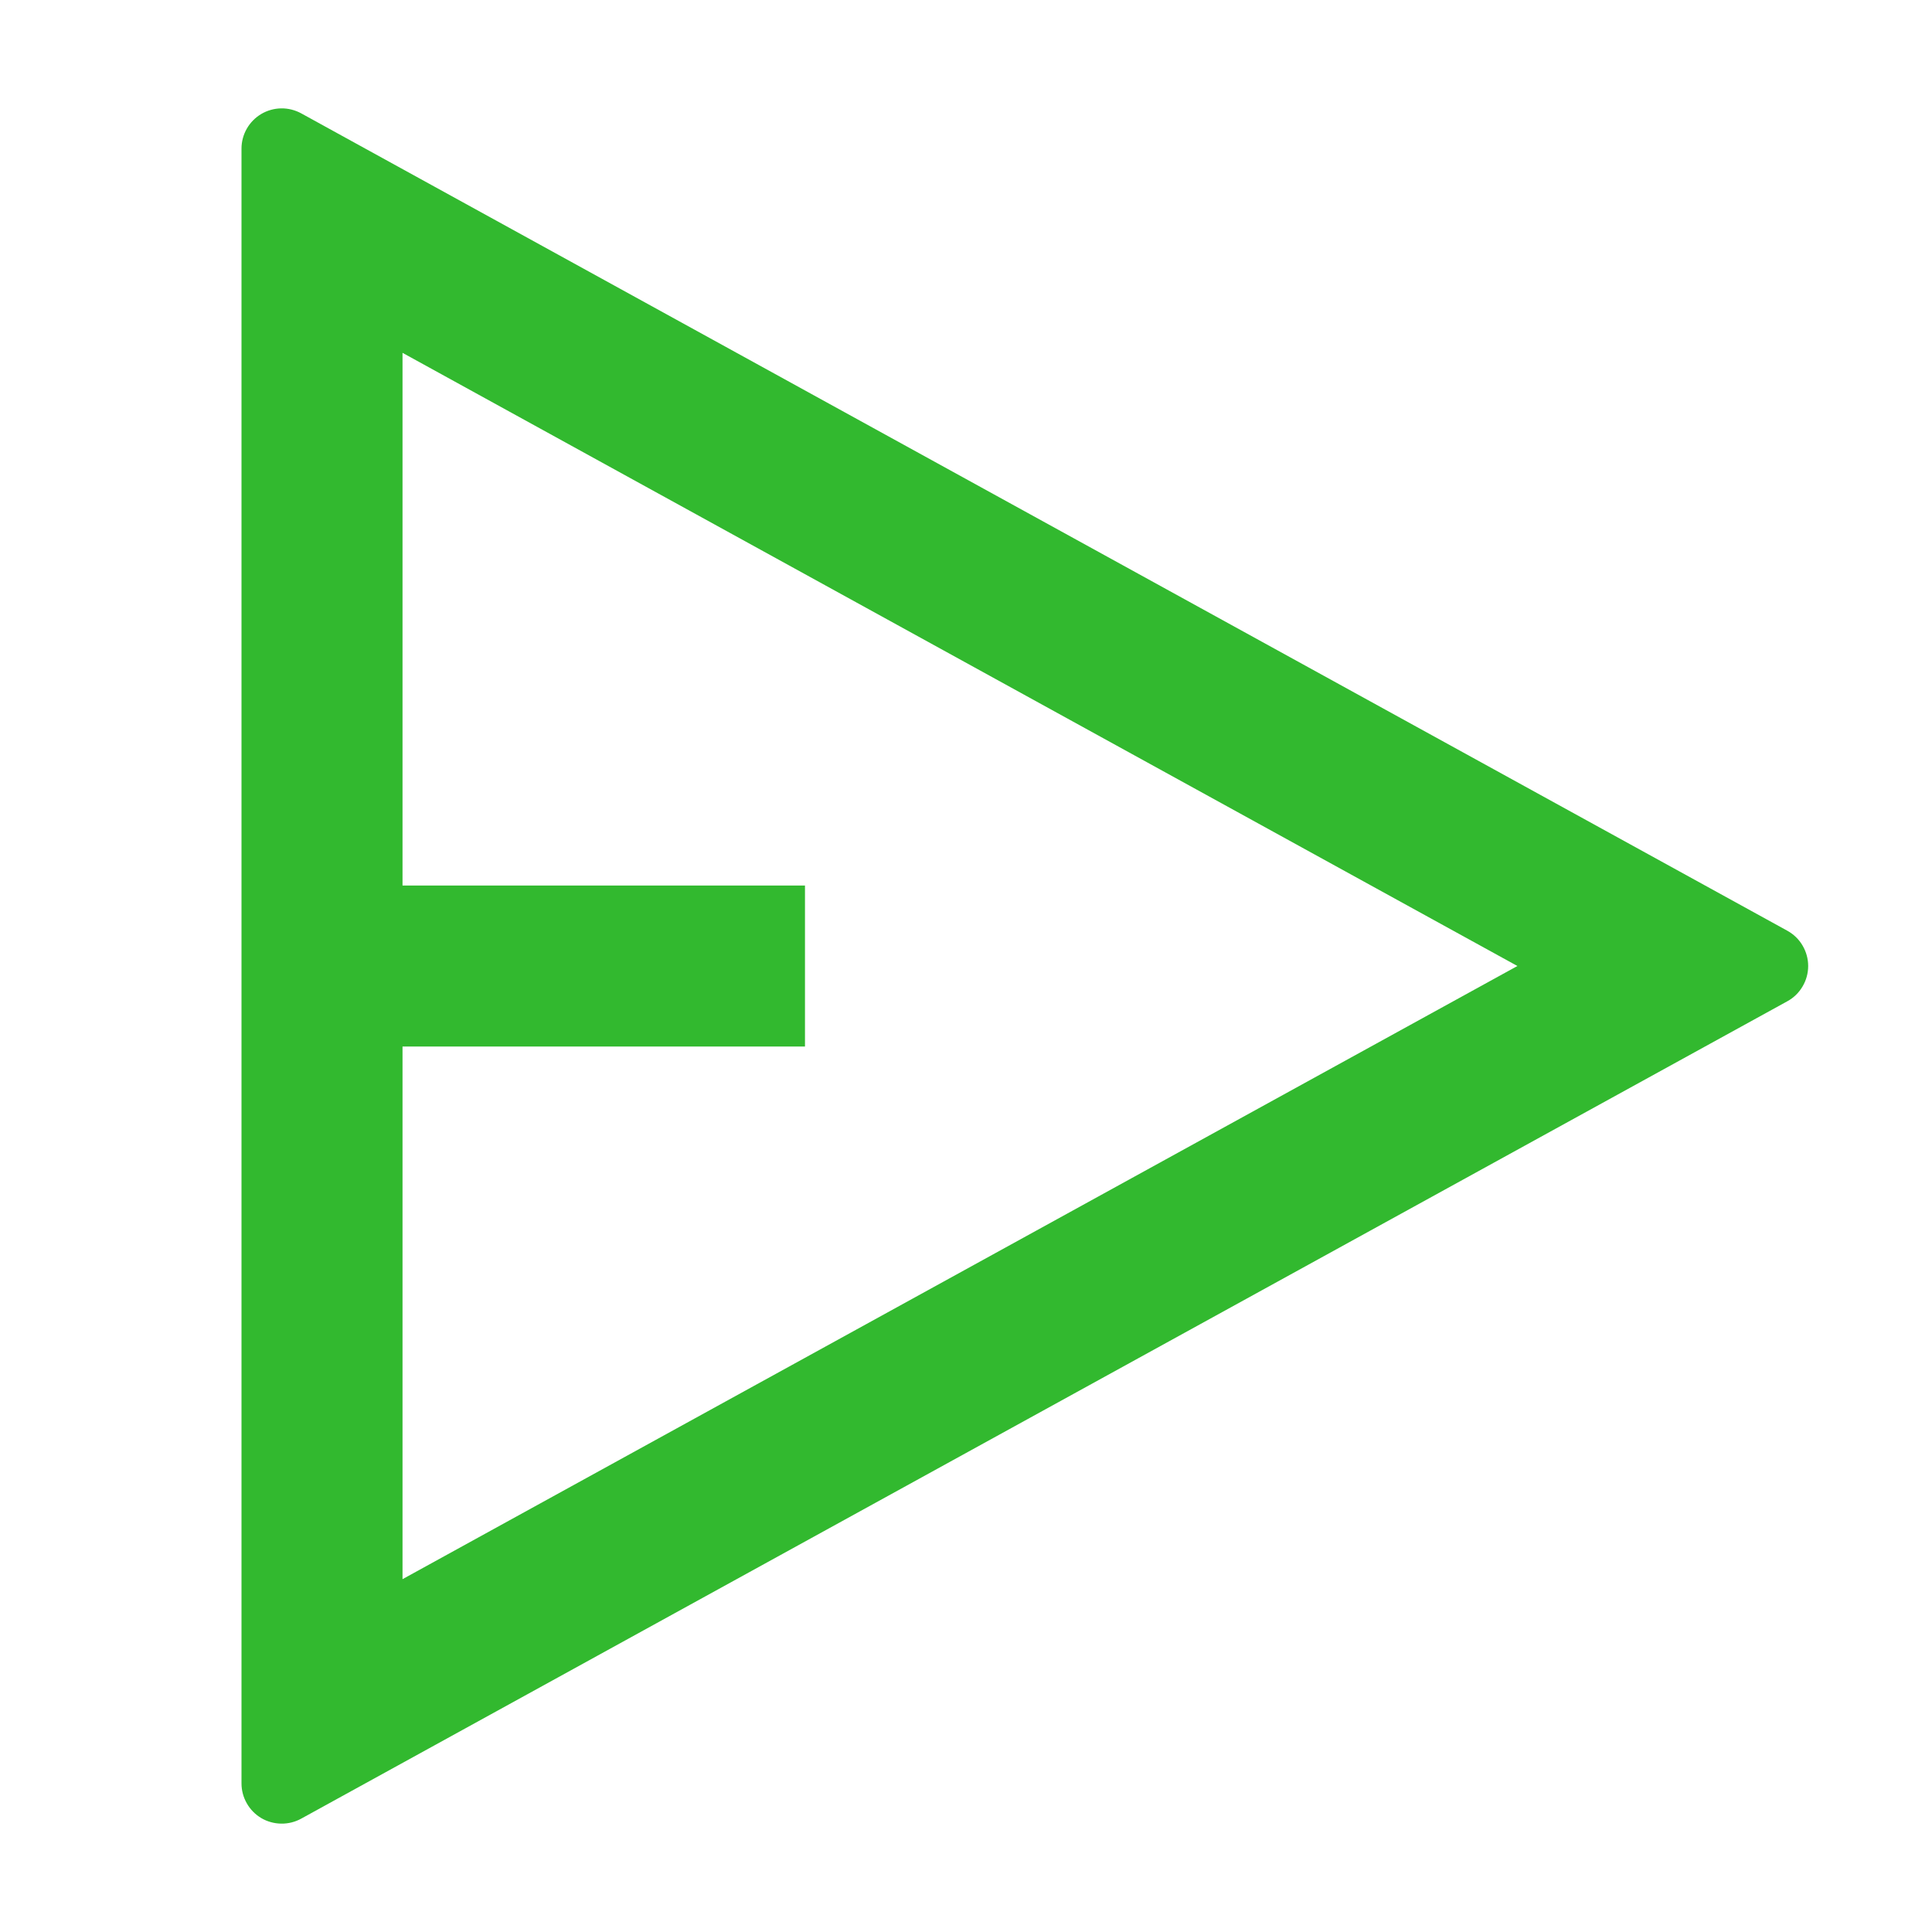 <svg width="32" height="32" viewBox="0 0 32 32" fill="none" xmlns="http://www.w3.org/2000/svg">
<path d="M4.988 1.877L29.604 15.416C29.709 15.474 29.796 15.558 29.856 15.661C29.917 15.764 29.949 15.881 29.949 16C29.949 16.119 29.917 16.237 29.856 16.339C29.796 16.442 29.709 16.527 29.604 16.584L4.988 30.123C4.886 30.179 4.772 30.207 4.656 30.205C4.541 30.203 4.427 30.172 4.327 30.113C4.228 30.054 4.145 29.97 4.088 29.869C4.03 29.768 4 29.655 4 29.539V2.461C4 2.346 4.03 2.232 4.088 2.131C4.145 2.031 4.228 1.947 4.327 1.888C4.427 1.829 4.541 1.797 4.656 1.795C4.772 1.793 4.886 1.822 4.988 1.877ZM6.667 17.334V26.156L25.133 16L6.667 5.844V14.667H13.333V17.334H6.667Z" fill="#32B92F"/>
</svg>
